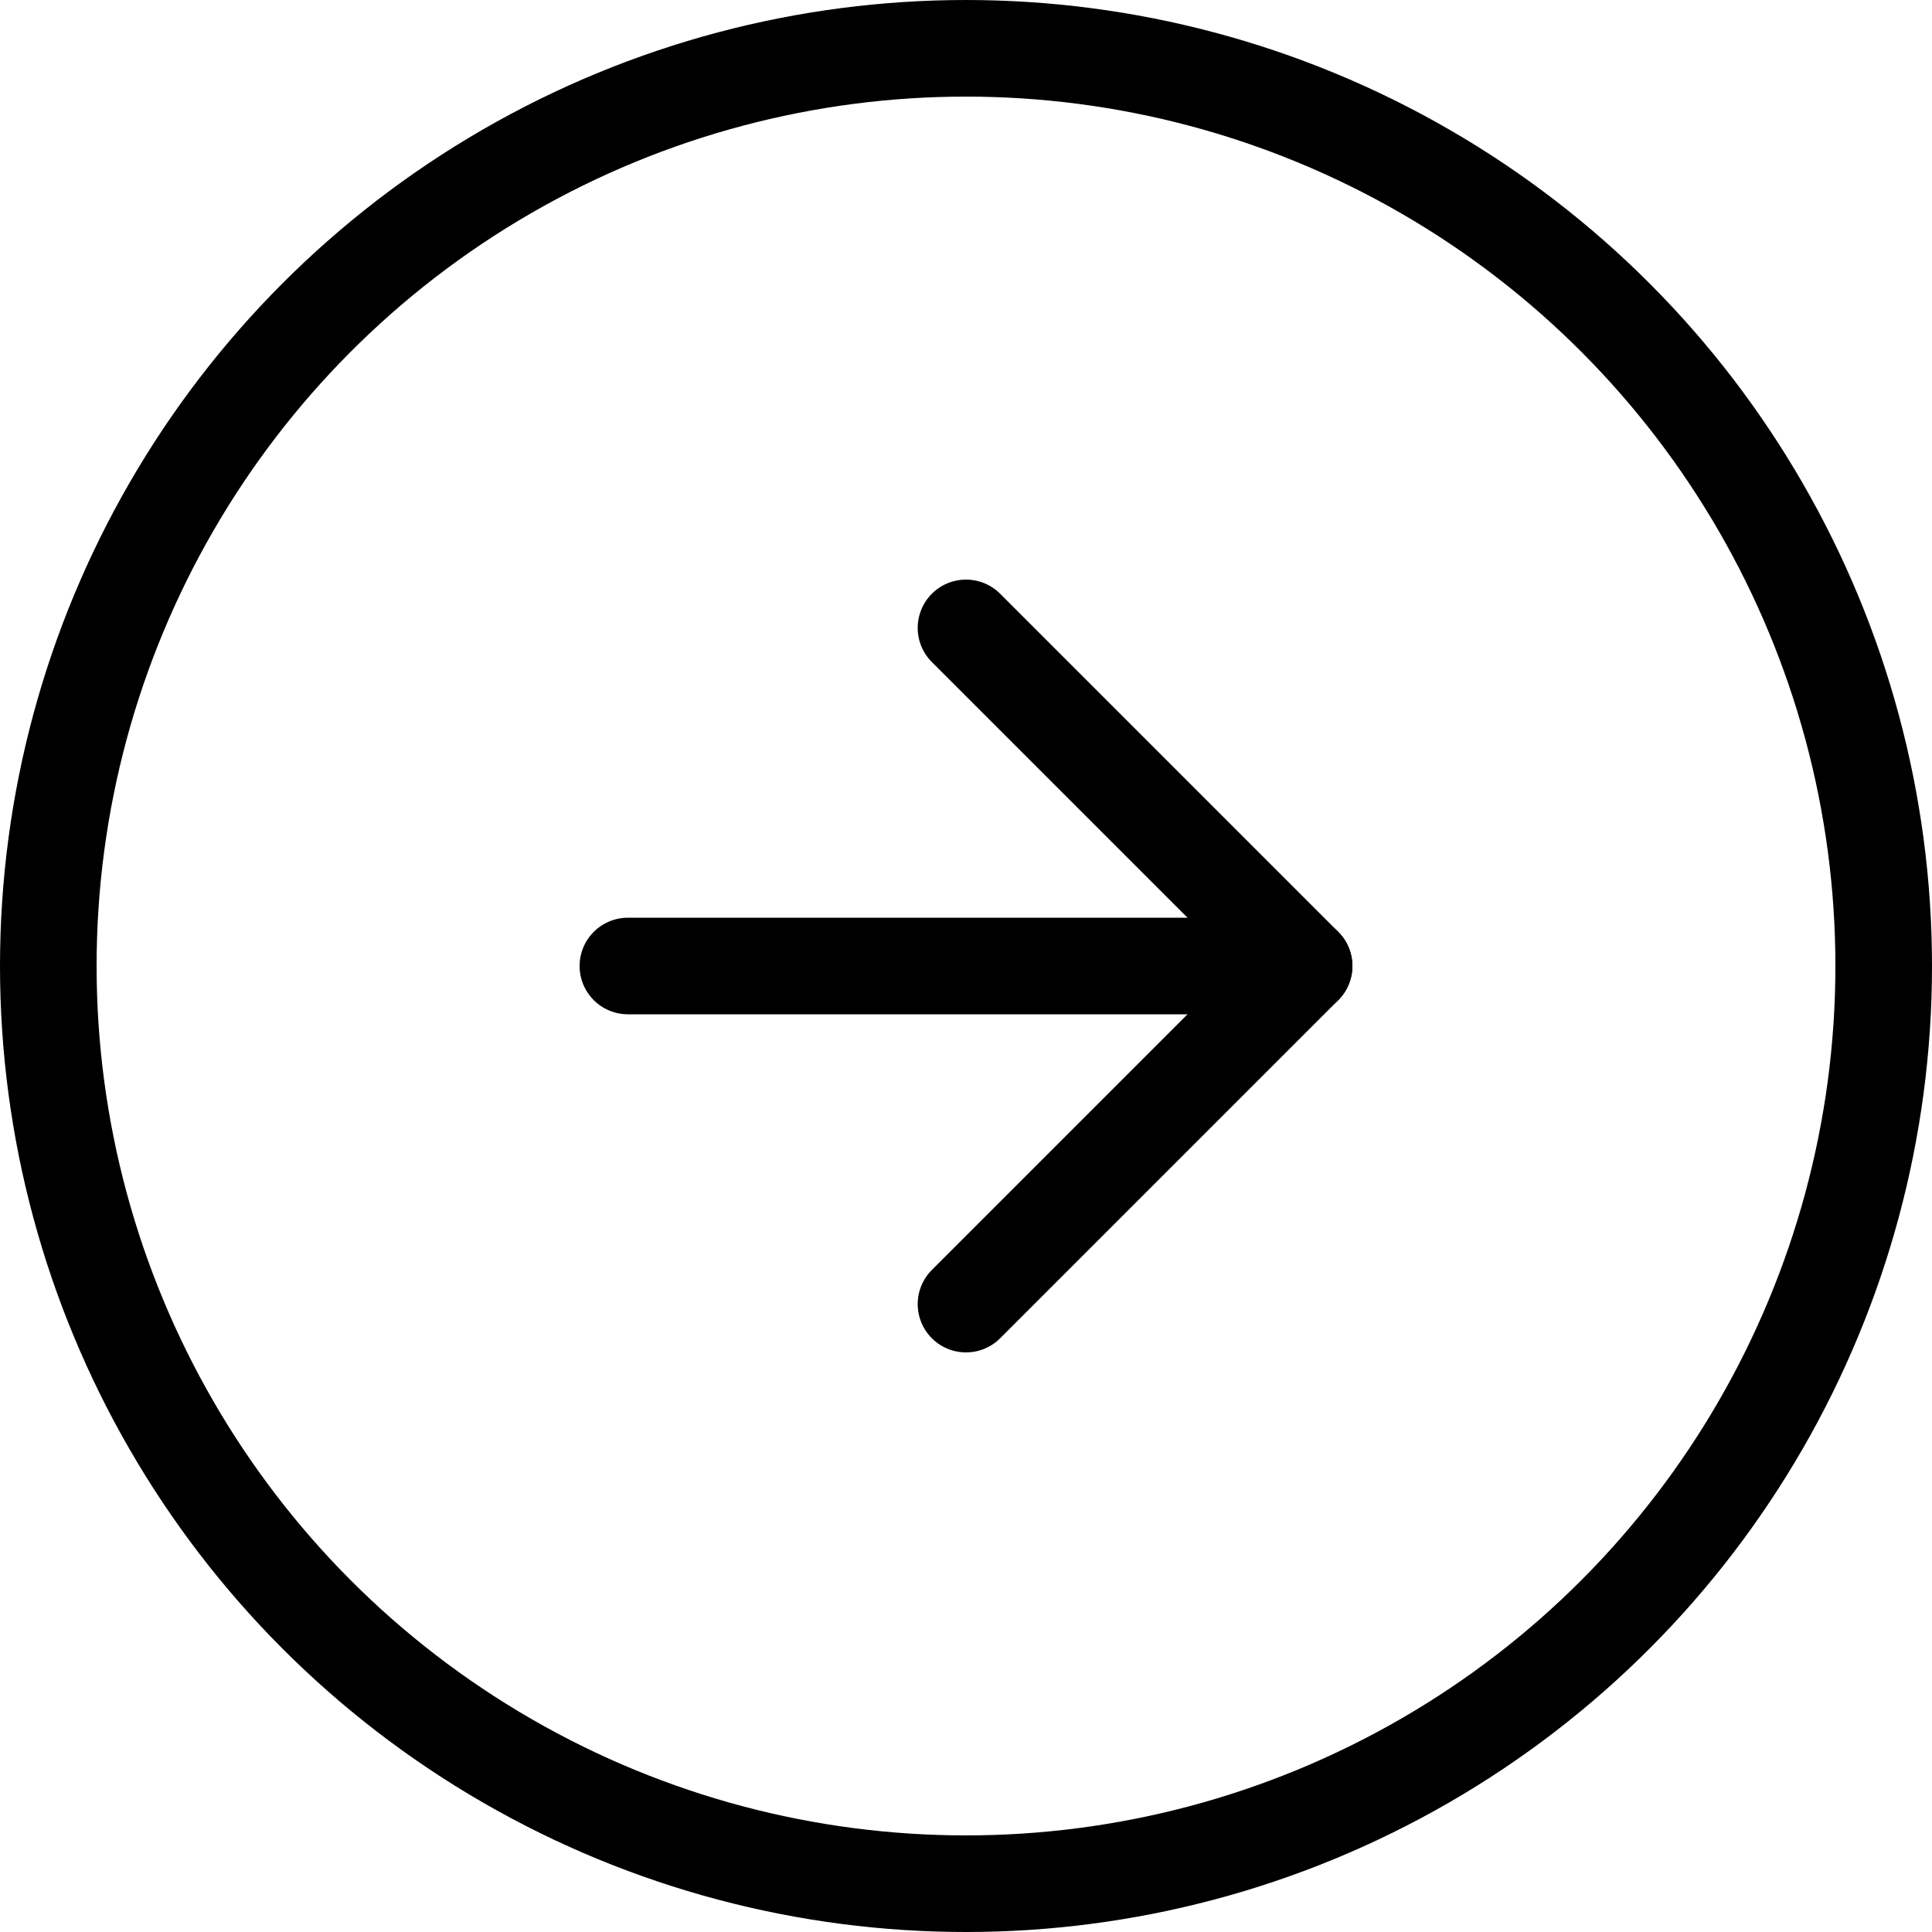 <svg width="30" height="30" viewBox="0 0 30 30" fill="none" xmlns="http://www.w3.org/2000/svg">
    <circle cx="15" cy="15" r="14.25" stroke="black" stroke-width="1.5"/>
    <path d="M9.75 15H20.25" stroke="black" stroke-width="1.5" stroke-linecap="round" stroke-linejoin="round"/>
    <path d="M15 9.75L20.25 15L15 20.25" stroke="black" stroke-width="1.5" stroke-linecap="round" stroke-linejoin="round"/>
</svg>
